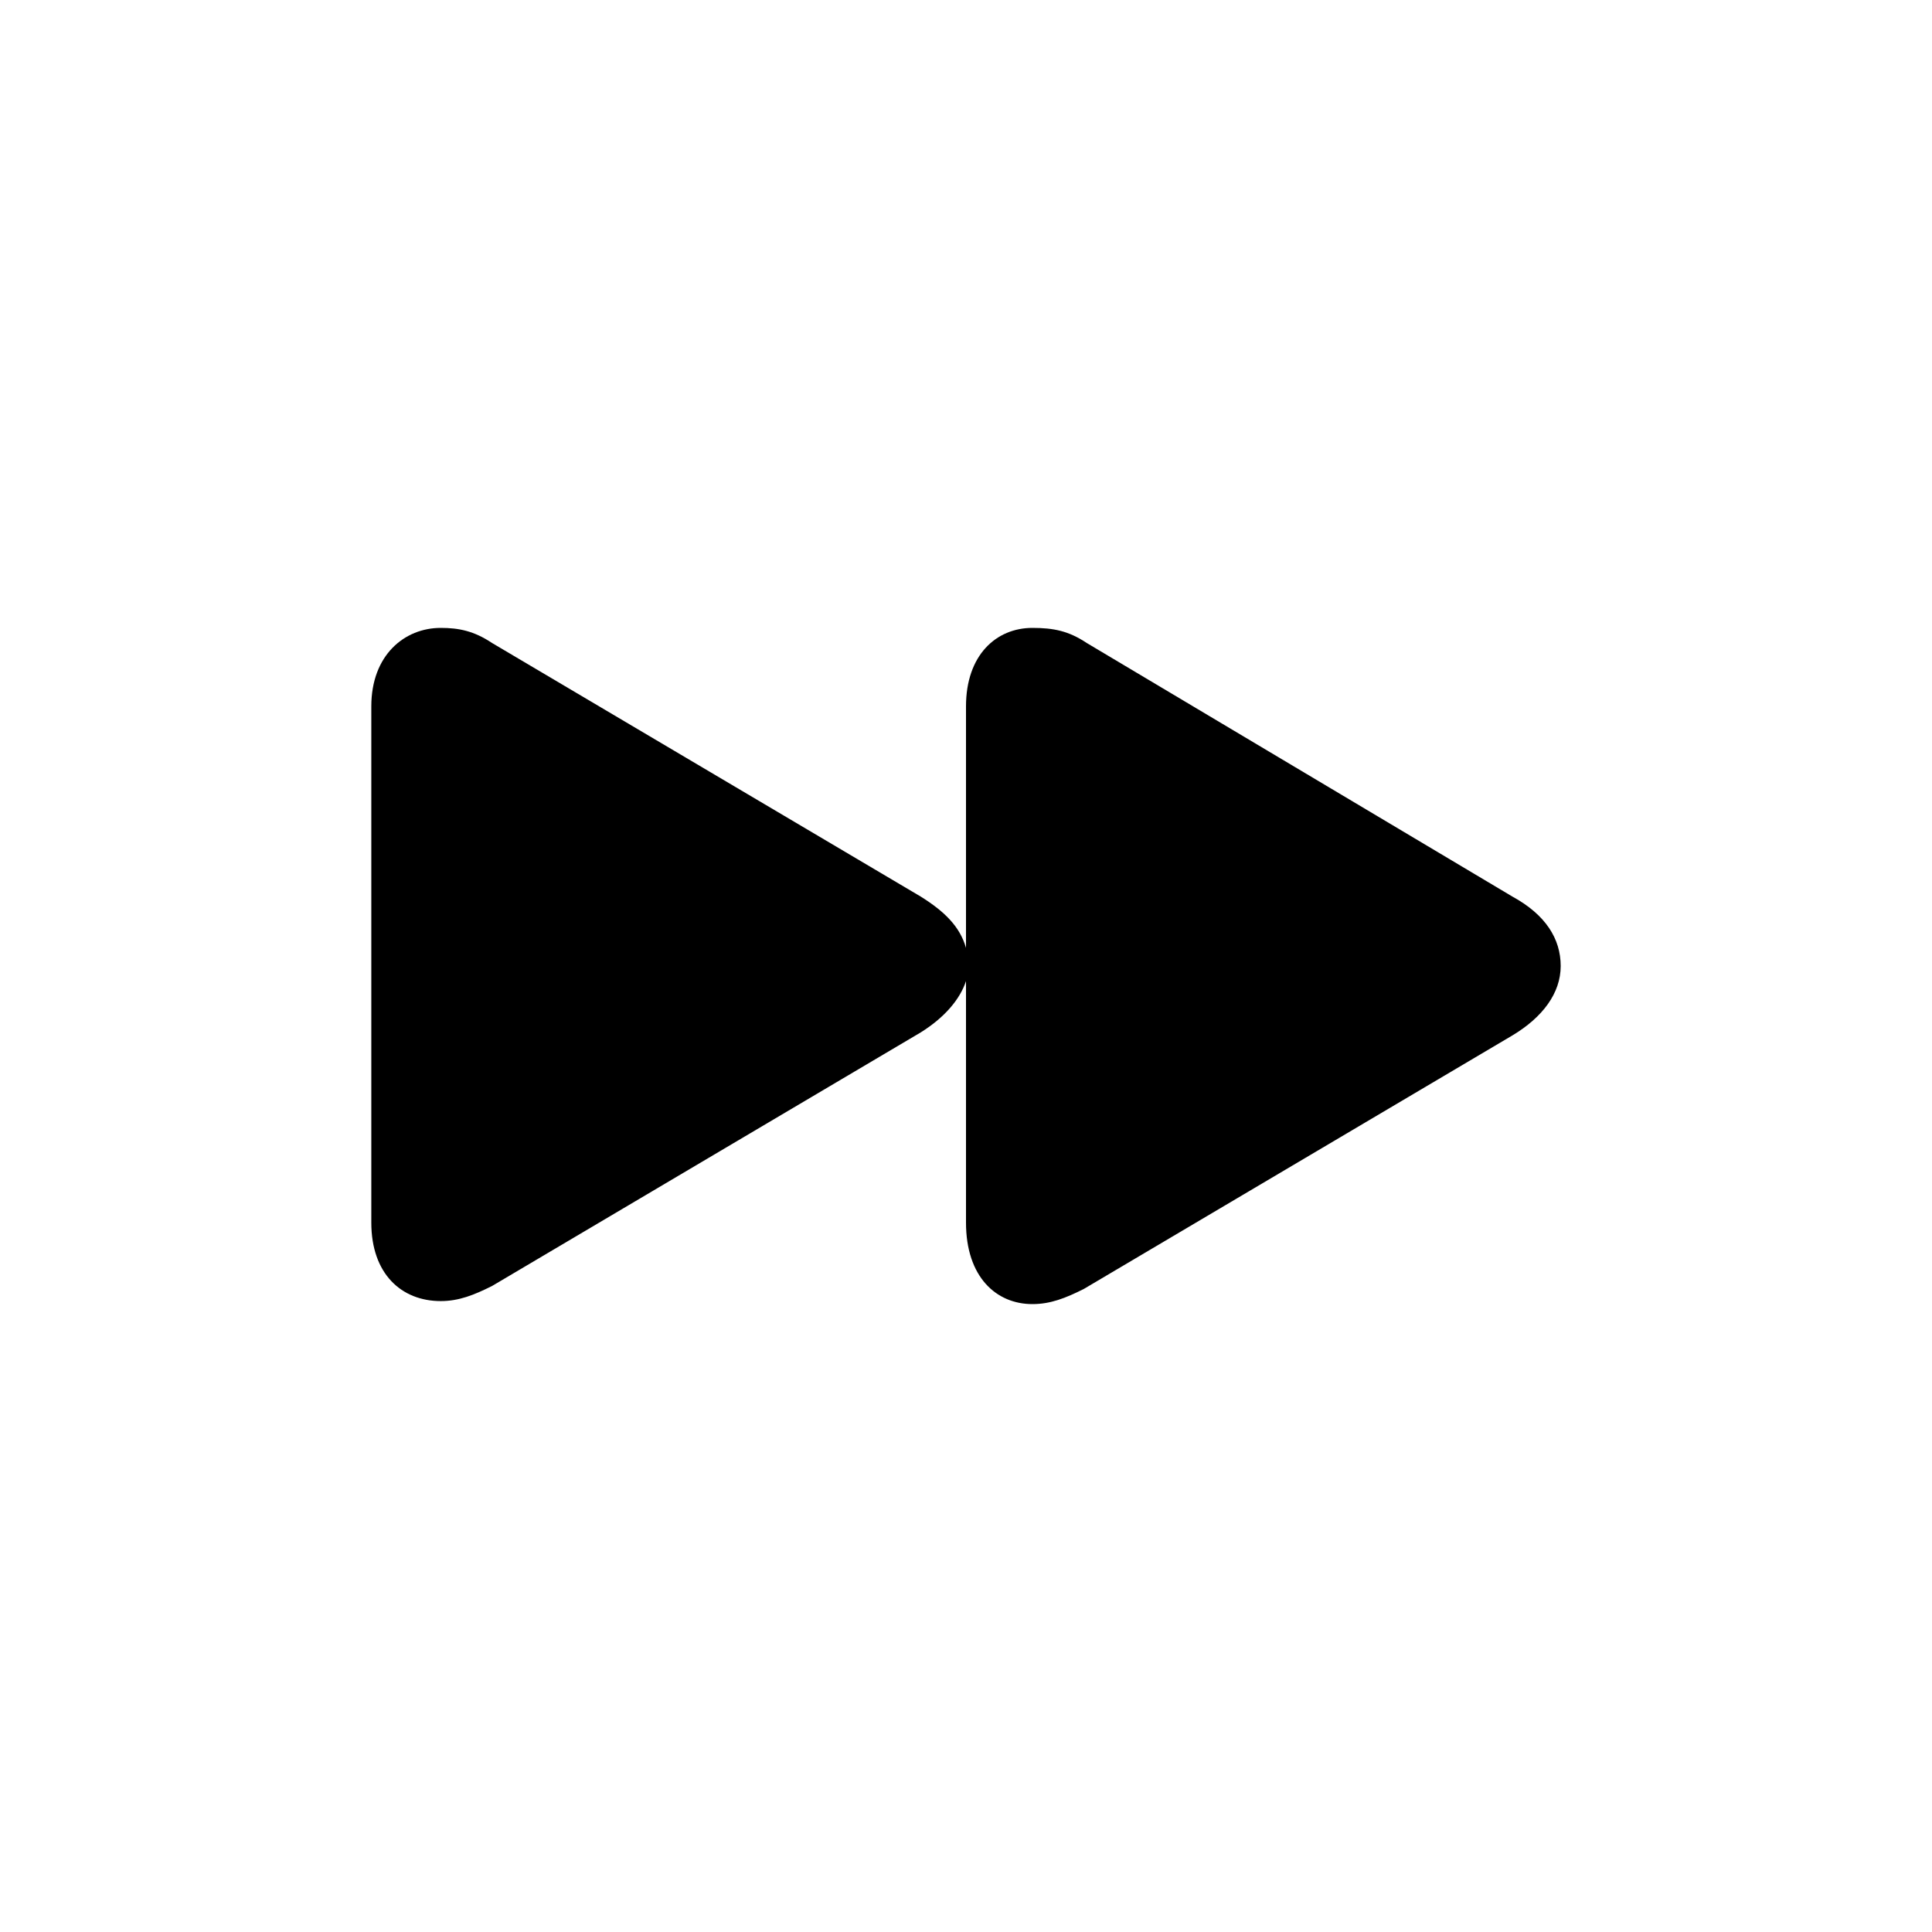 <?xml version="1.0" encoding="utf-8"?>
<!-- Generator: Adobe Illustrator 25.4.1, SVG Export Plug-In . SVG Version: 6.00 Build 0)  -->
<svg version="1.1" id="图层_1" xmlns="http://www.w3.org/2000/svg" xmlns:xlink="http://www.w3.org/1999/xlink" x="0px" y="0px"
	 viewBox="0 0 64 64" style="enable-background:new 0 0 64 64;" xml:space="preserve">
<path d="M34.2,43.2c0.6,0,1.1-0.2,1.7-0.5l14.2-8.4c1-0.6,1.6-1.4,1.6-2.3c0-0.9-0.5-1.7-1.6-2.3L36,21.3c-0.6-0.4-1.1-0.5-1.8-0.5
	c-1.2,0-2.2,0.9-2.2,2.6v8c-0.2-0.7-0.7-1.2-1.5-1.7l-14.2-8.4c-0.6-0.4-1.1-0.5-1.7-0.5c-1.2,0-2.3,0.9-2.3,2.6v17.1
	c0,1.7,1,2.6,2.3,2.6c0.6,0,1.1-0.2,1.7-0.5l14.2-8.4c0.8-0.5,1.3-1.1,1.5-1.7v8C32,42.3,33,43.2,34.2,43.2L34.2,43.2z"/>
</svg>

